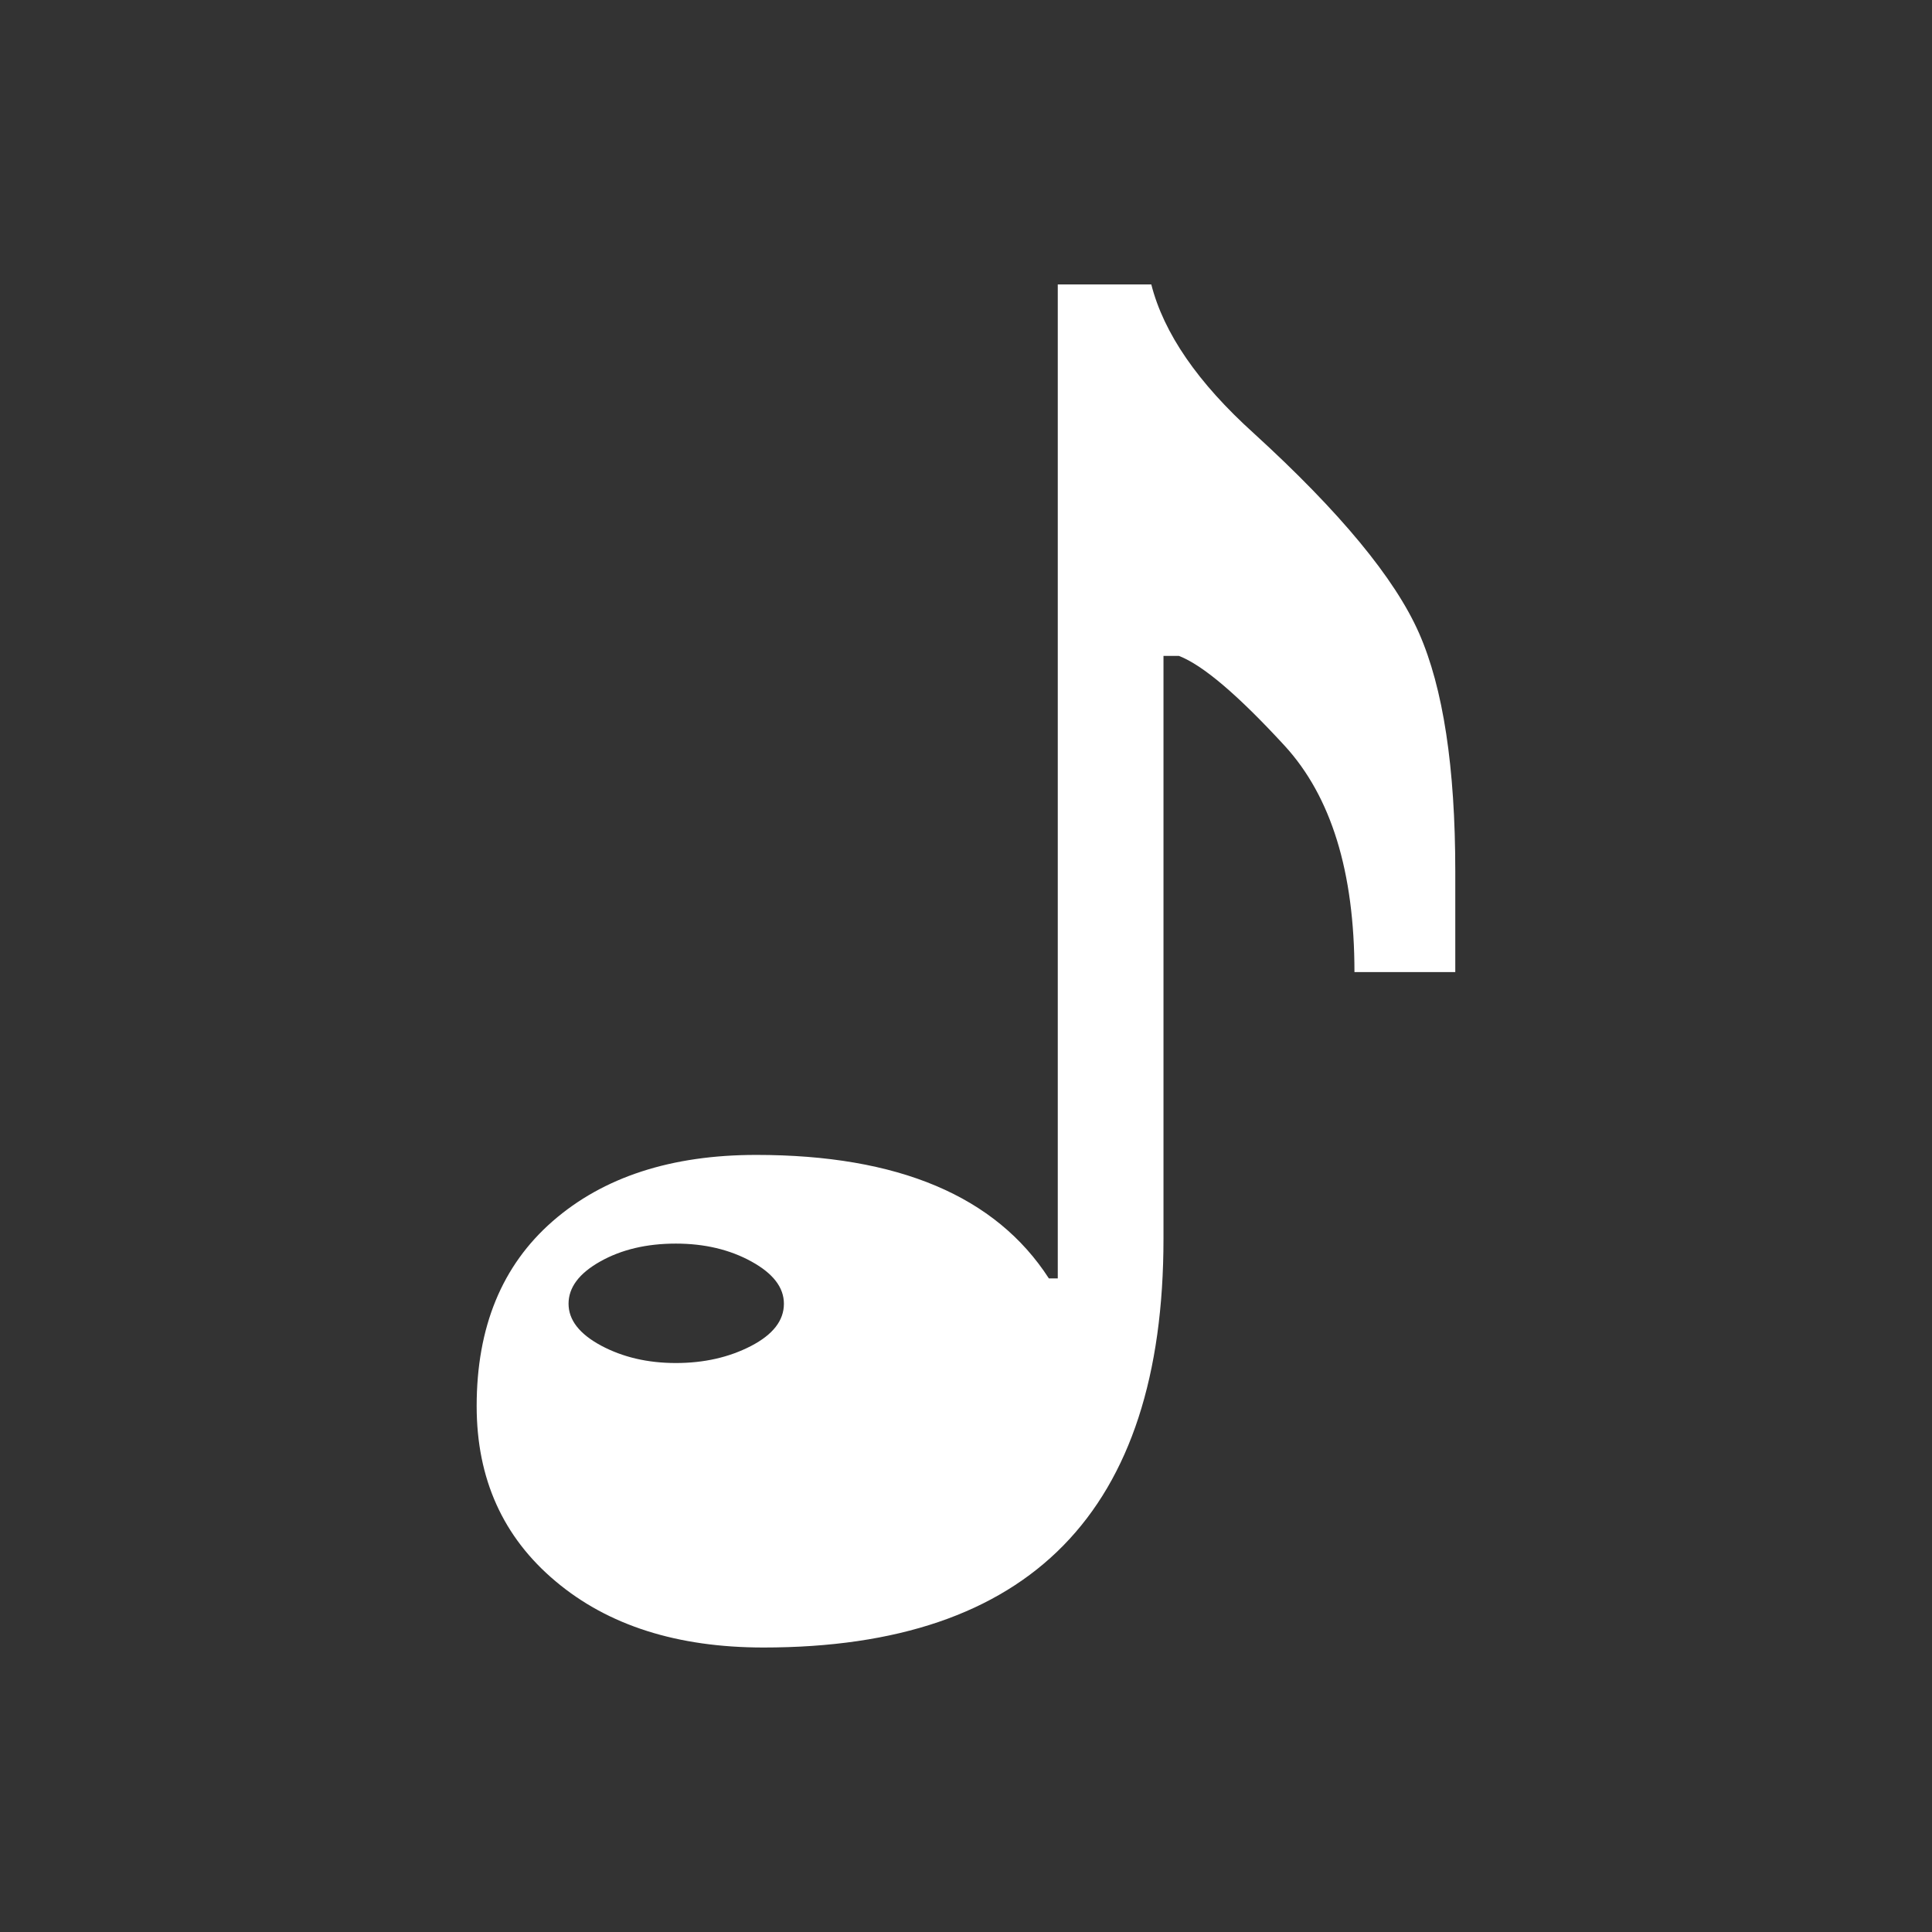 <?xml version="1.0" encoding="UTF-8"?>
<!DOCTYPE svg PUBLIC "-//W3C//DTD SVG 1.1 Tiny//EN" "http://www.w3.org/Graphics/SVG/1.1/DTD/svg11-tiny.dtd">
<svg baseProfile="tiny" version="1.1" xmlns="http://www.w3.org/2000/svg" xmlns:xlink="http://www.w3.org/1999/xlink" x="0px" y="0px" width="32px" height="32px" viewBox="0 0 32 32">
<rect x="0" y="0" width="32" height="32" fill="#333333" stroke="none"/>
<rect fill="none" width="32" height="32"/>
<path fill="#FFFFFF" d="M24.104,16.101h-1.67c0-1.661-0.386-2.91-1.157-3.75c-0.772-0.839-1.355-1.335-1.75-1.487h-0.256v9.653  c0,4.515-2.208,6.771-6.624,6.771c-1.427,0-2.576-0.365-3.446-1.098c-0.87-0.73-1.306-1.698-1.306-2.9  c0-1.311,0.42-2.331,1.259-3.063s1.964-1.098,3.372-1.098c2.352,0,3.967,0.683,4.847,2.046h0.147V4.711h1.549  c0.206,0.808,0.771,1.629,1.696,2.464c1.427,1.302,2.34,2.405,2.739,3.312s0.6,2.222,0.6,3.944V16.101z M12.984,21.594  c0-0.27-0.18-0.503-0.539-0.7c-0.358-0.197-0.776-0.296-1.251-0.296c-0.485,0-0.902,0.099-1.252,0.296  c-0.351,0.197-0.525,0.431-0.525,0.7s0.18,0.5,0.538,0.693c0.359,0.192,0.772,0.289,1.239,0.289s0.881-0.094,1.245-0.282  C12.803,22.105,12.984,21.872,12.984,21.594z"/>
</svg>
